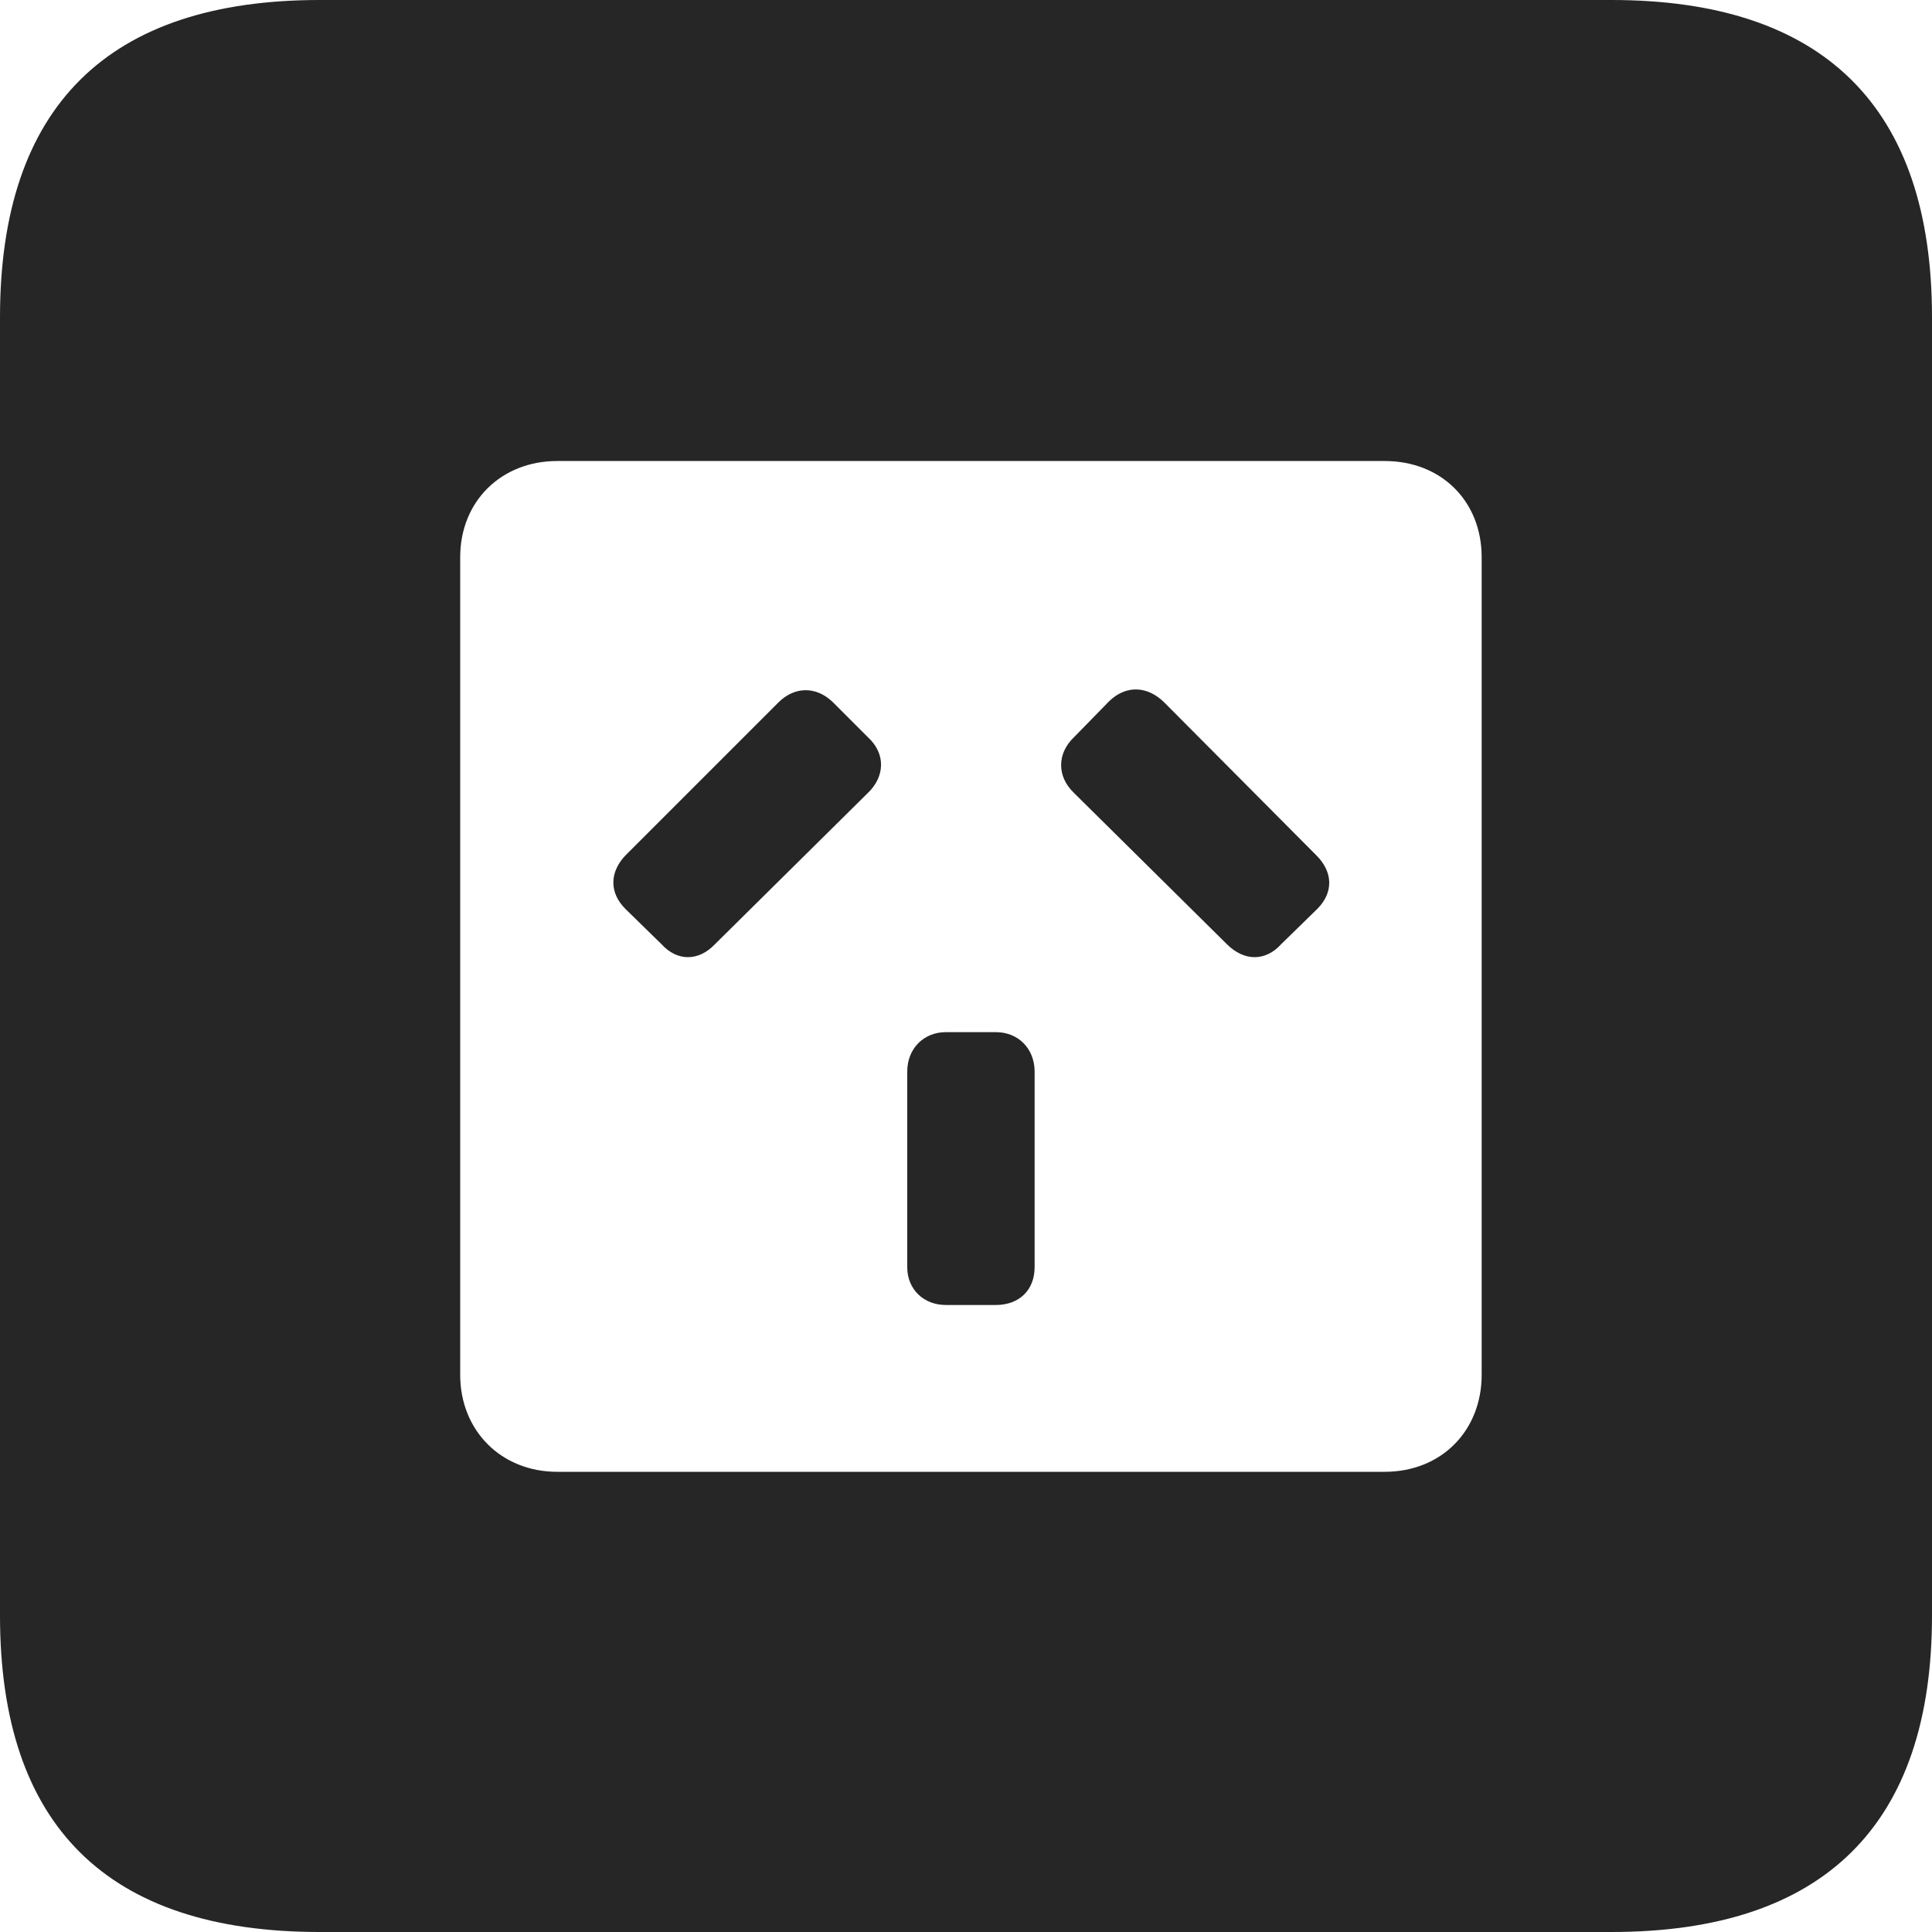 <?xml version="1.0" encoding="UTF-8"?>
<!--Generator: Apple Native CoreSVG 326-->
<!DOCTYPE svg
PUBLIC "-//W3C//DTD SVG 1.1//EN"
       "http://www.w3.org/Graphics/SVG/1.1/DTD/svg11.dtd">
<svg version="1.1" xmlns="http://www.w3.org/2000/svg" xmlns:xlink="http://www.w3.org/1999/xlink" viewBox="0 0 587.75 587.75">
 <g>
  <rect height="587.75" opacity="0" width="587.75" x="0" y="0"/>
  <path d="M587.75 96.5L587.75 491.5C587.75 555 555 587.75 490.25 587.75L97.25 587.75C32.75 587.75 0 555.5 0 491.5L0 96.5C0 32.5 32.75 0 97.25 0L490.25 0C555 0 587.75 32.75 587.75 96.5ZM169.5 140.25C152.5 140.25 140 152.5 140 169.5L140 418.25C140 435.25 152.5 447.75 169.5 447.75L421.25 447.75C438.5 447.75 450.75 435.25 450.75 418.25L450.75 169.5C450.75 152.5 438.5 140.25 421.25 140.25ZM314.75 326L314.75 385.5C314.75 392.5 310 397 303 397L287.75 397C281 397 276 392.25 276 385.5L276 326C276 319 281 314 287.75 314L303 314C309.75 314 314.75 319 314.75 326ZM253.25 213.5L264 224.25C269.5 229.25 269.25 236.25 264 241.25L217.5 287.25C212.5 292.5 206 292.5 201.25 287.25L190.25 276.5C185.25 271.5 185.5 265.25 190.25 260.25L236.75 213.75C241.75 208.75 248.25 208.75 253.25 213.5ZM354.25 213.75L400.5 260.25C405.5 265.25 405.75 271.5 400.75 276.5L389.75 287.25C385 292.5 378.5 292.5 373.25 287.25L326.75 241.25C321.5 236.25 321.5 229.25 326.75 224.25L337.5 213.25C342.75 208.25 349.25 208.75 354.25 213.75Z" fill="black" fill-opacity="0.85"/>
 </g>
</svg>
